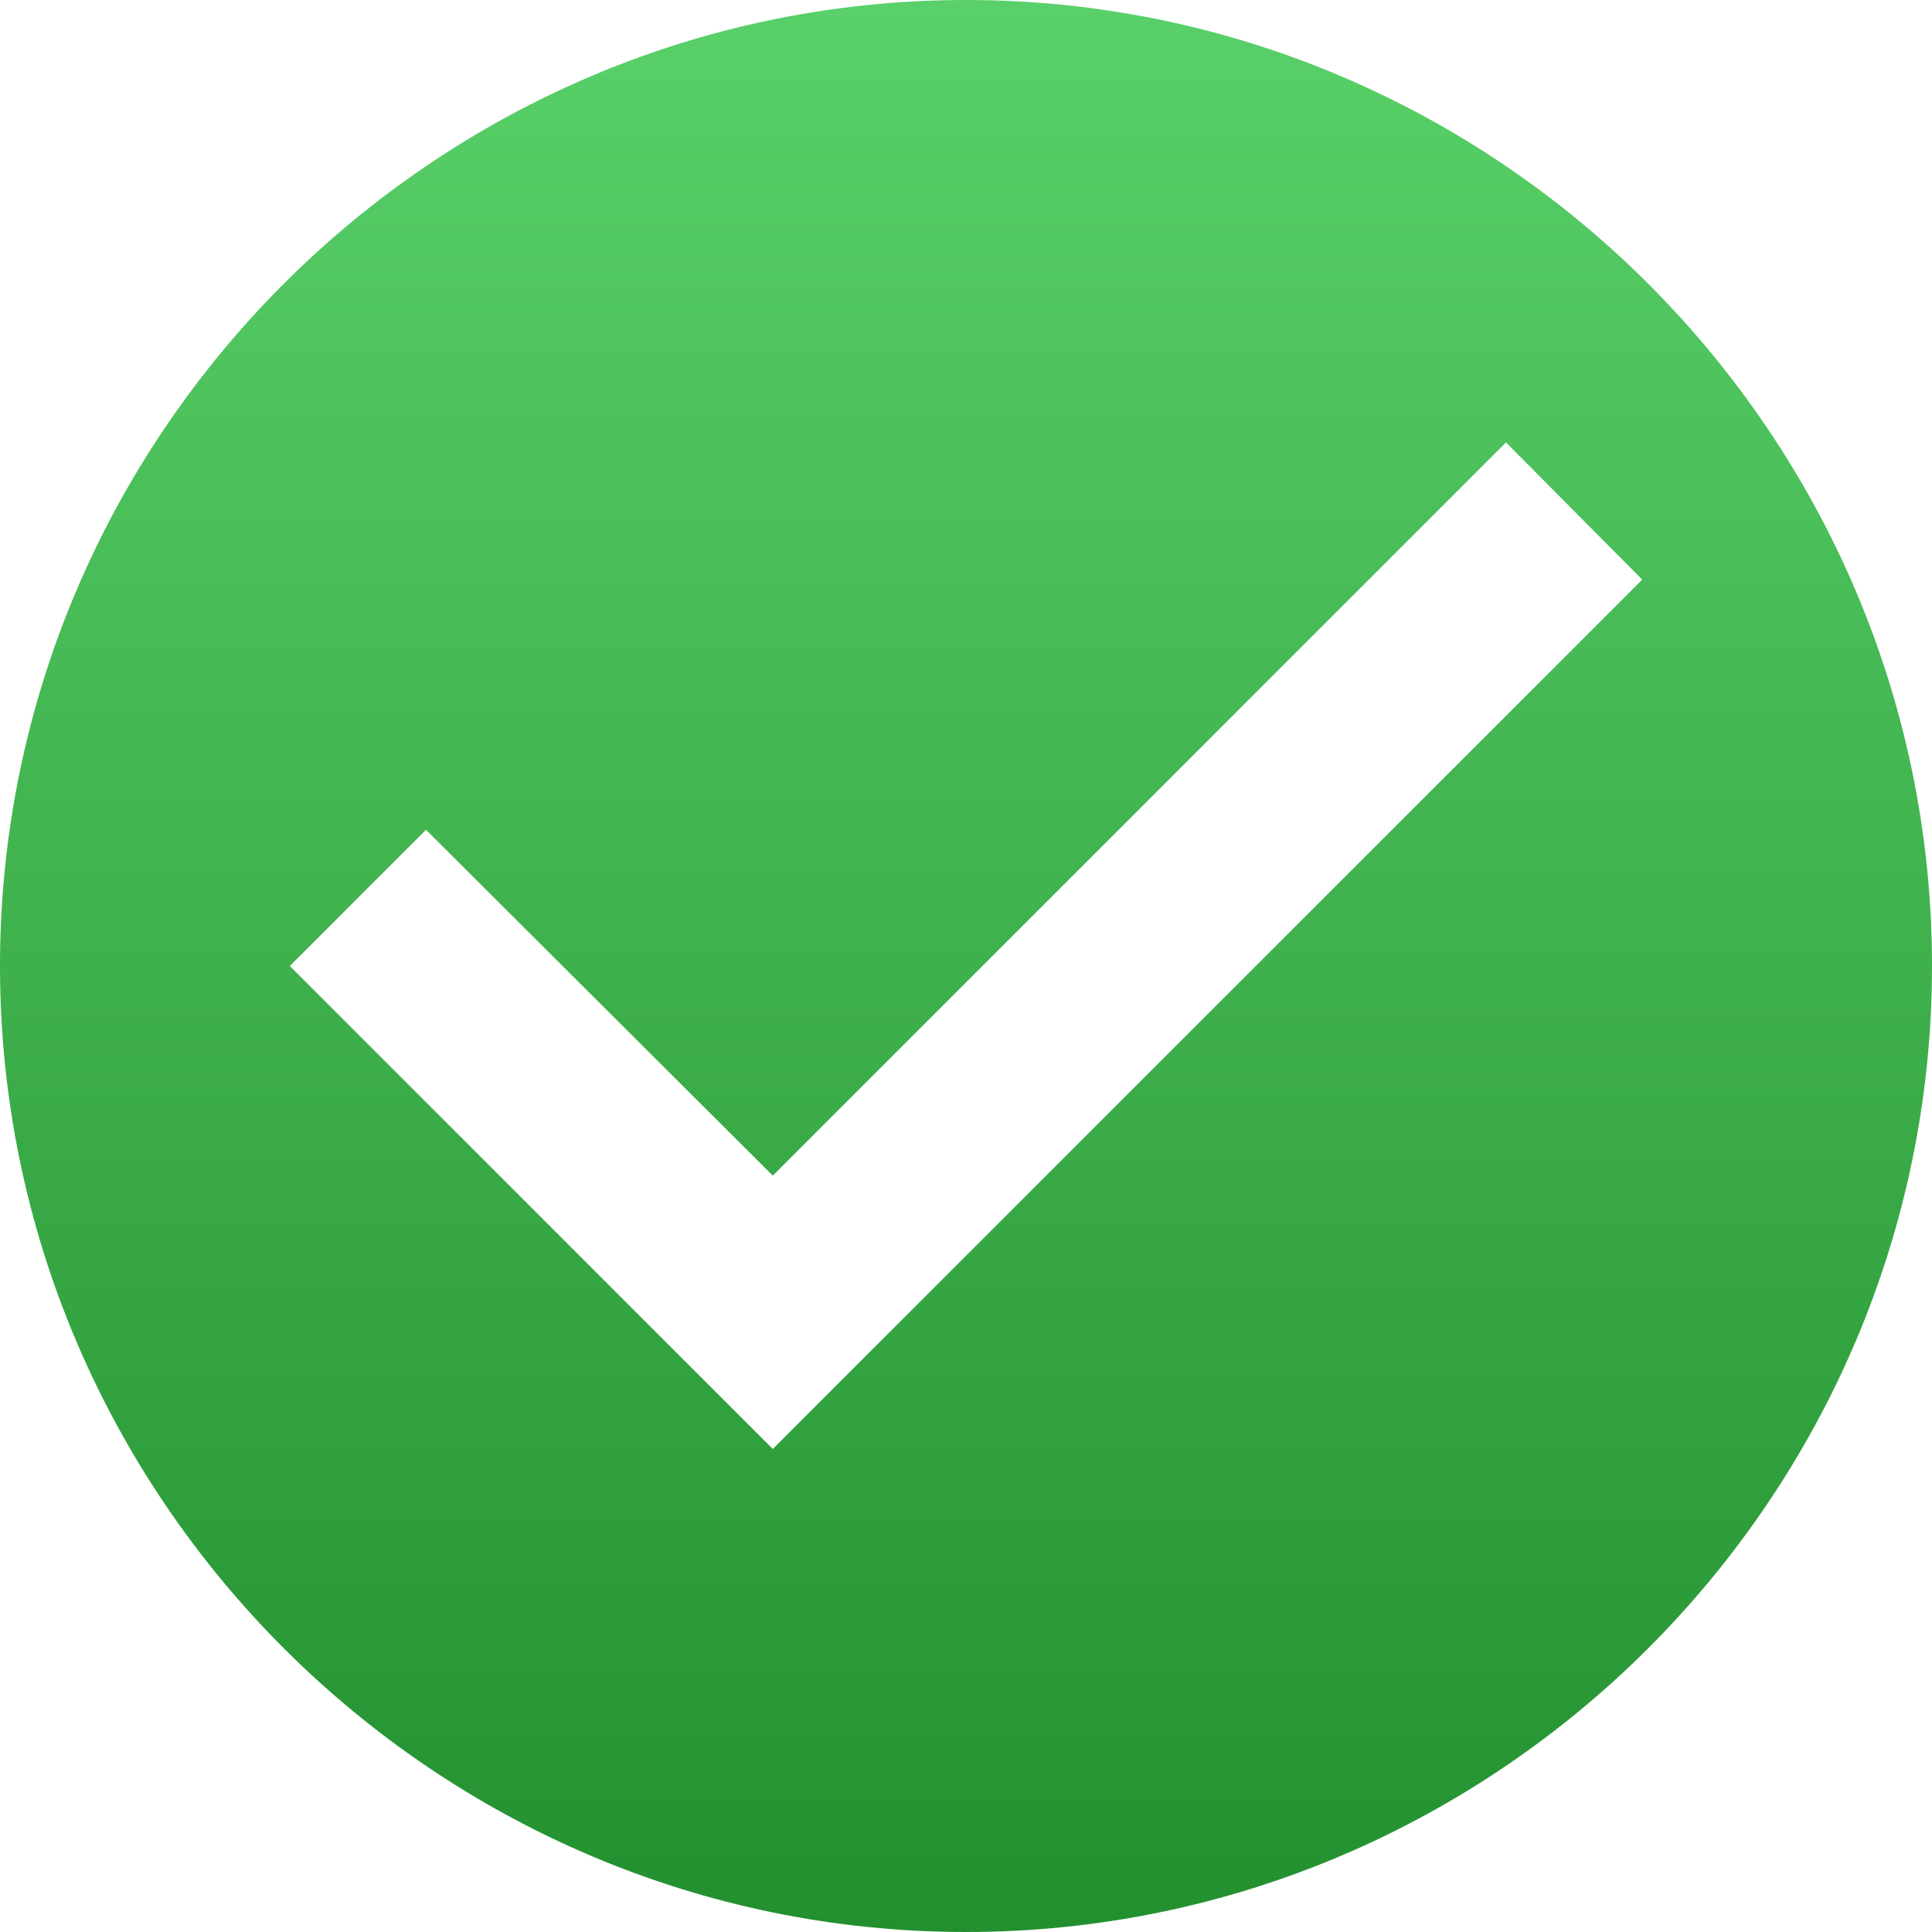 <svg width="20" height="20" viewBox="0 0 20 20" fill="none" xmlns="http://www.w3.org/2000/svg">
<g id="icon-check-filled">
<path id="Vector" d="M10 0C4.5 0 0 4.5 0 10C0 15.5 4.5 20 10 20C15.5 20 20 15.5 20 10C20 4.5 15.5 0 10 0ZM8 15L3 10L4.41 8.59L8 12.17L15.59 4.58L17 6L8 15Z" fill="url(#paint0_linear_135_3737)"/>
</g>
<defs>
<linearGradient id="paint0_linear_135_3737" x1="10" y1="0" x2="10" y2="20" gradientUnits="userSpaceOnUse">
<stop stop-color="#59D069"/>
<stop offset="1" stop-color="#23902F"/>
</linearGradient>
</defs>
</svg>
